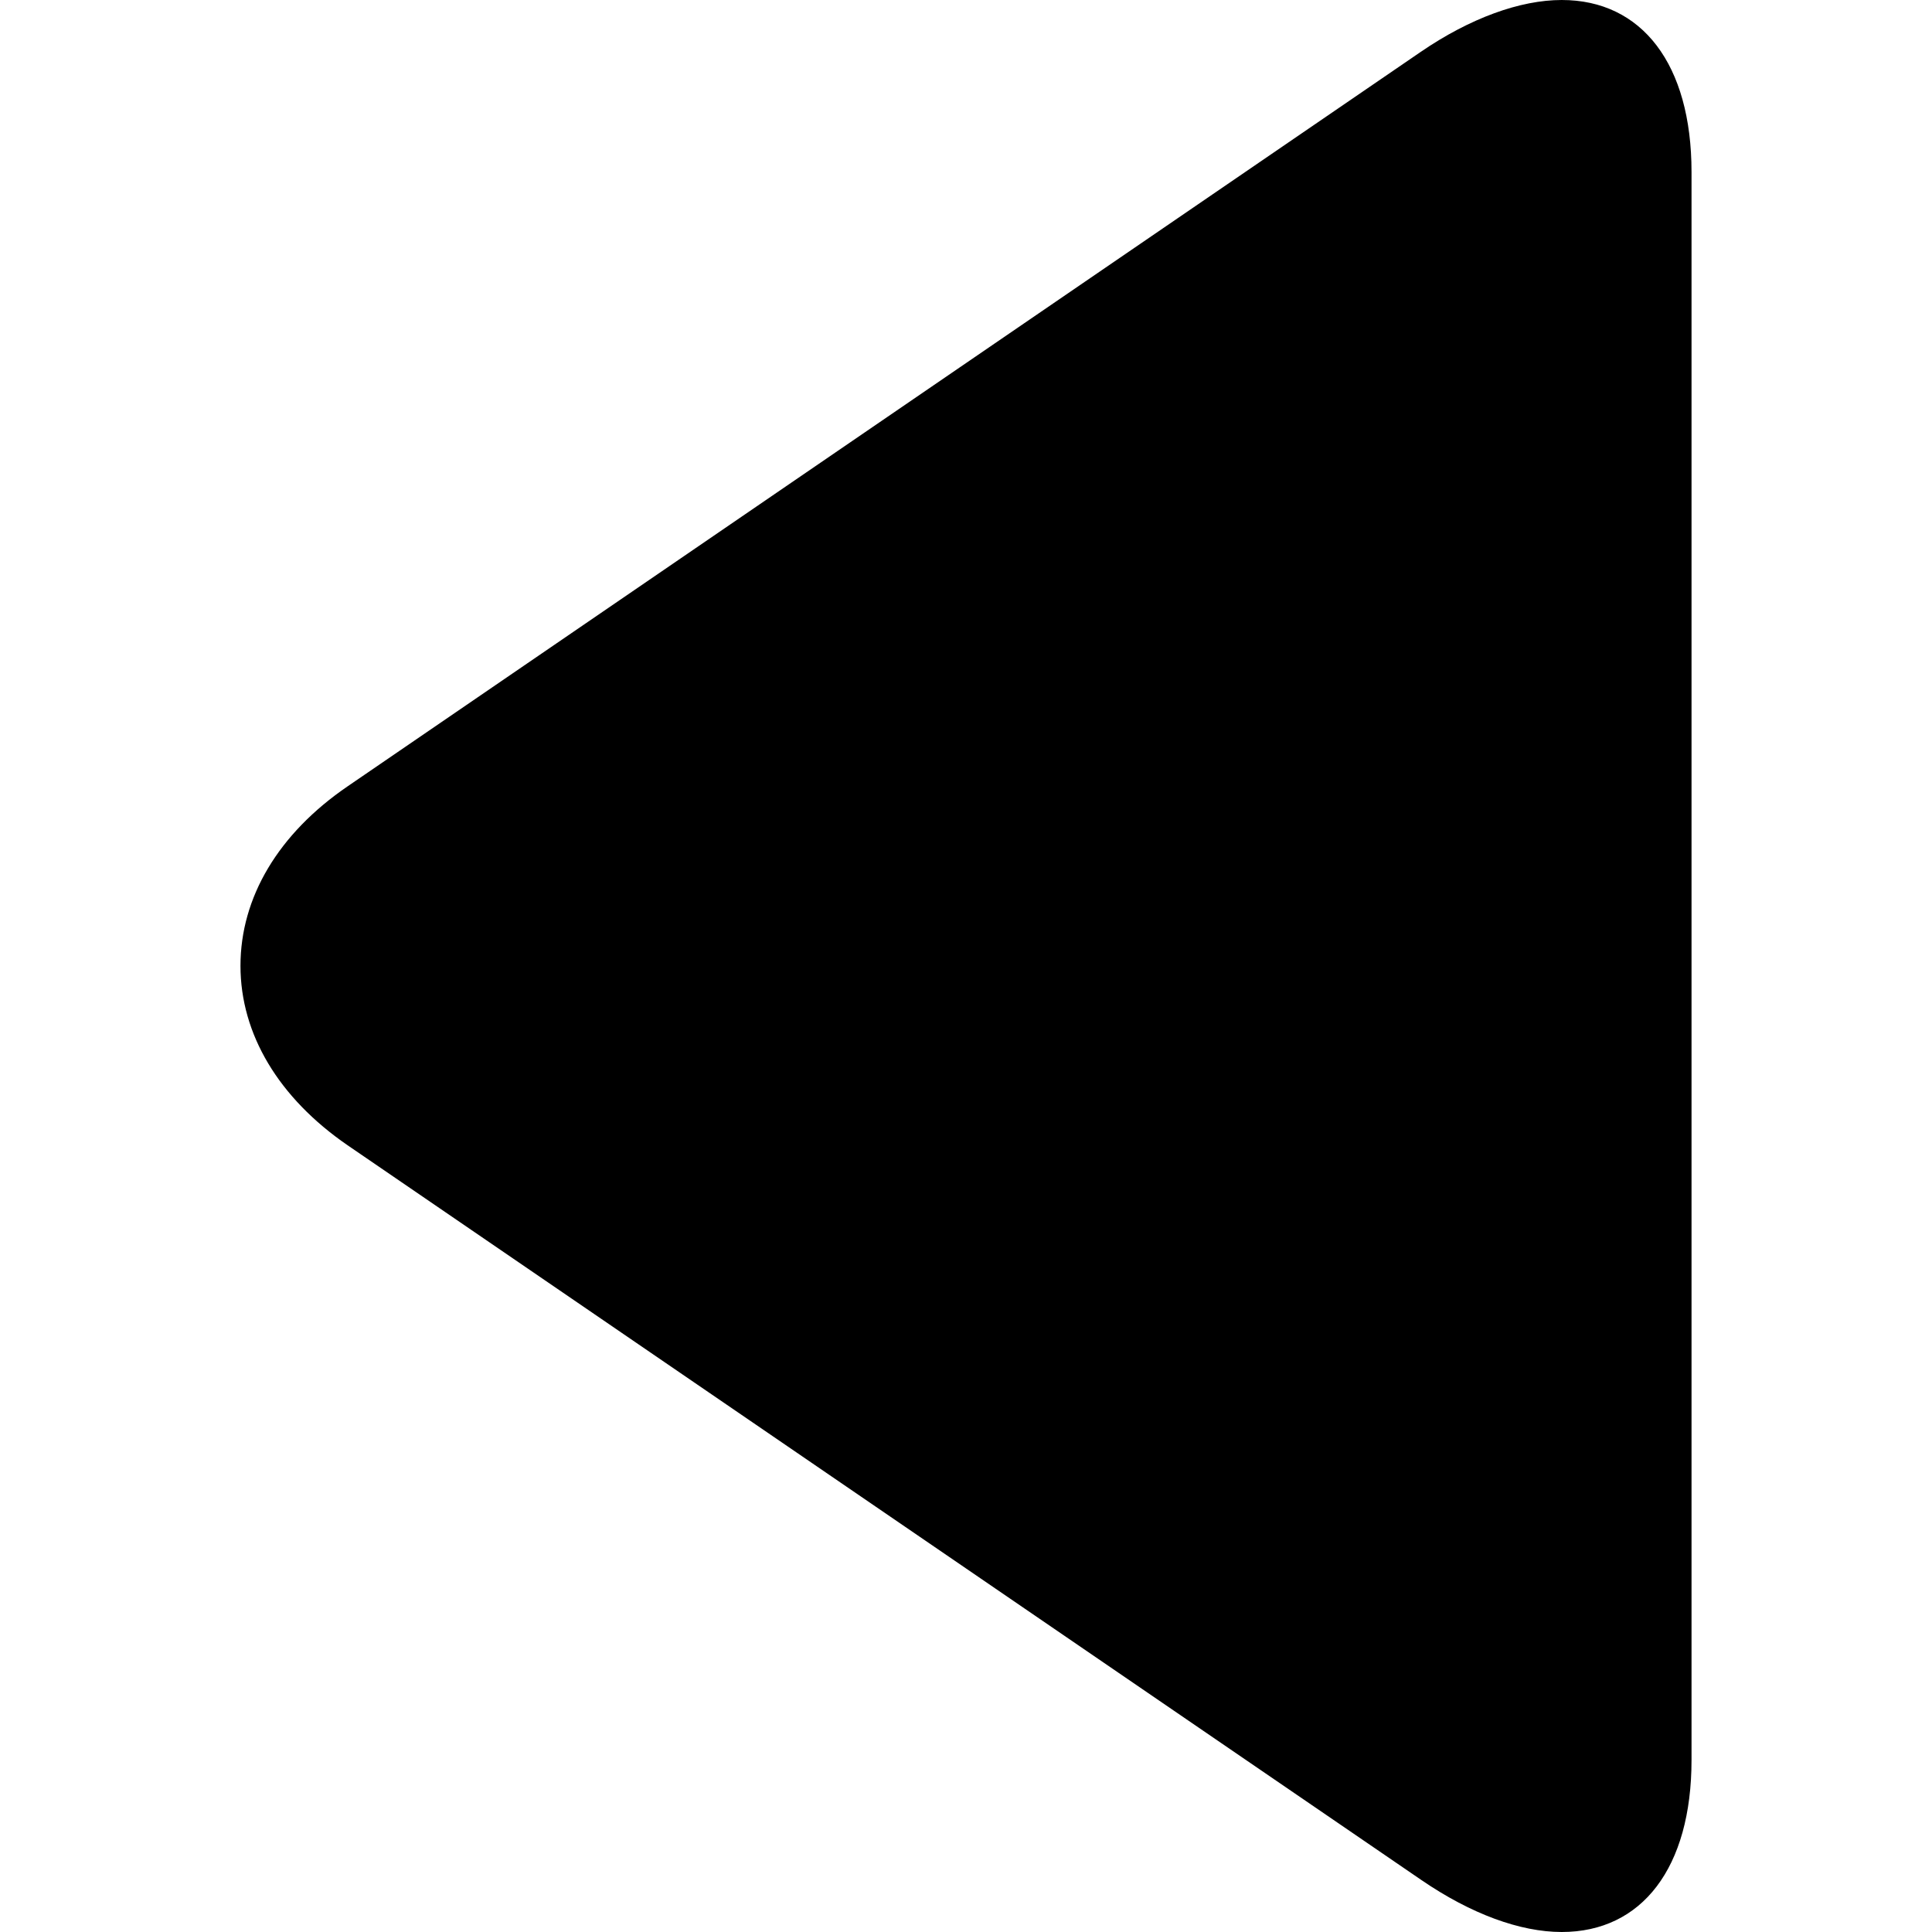 <?xml version="1.0" encoding="utf-8"?>
<!-- Generator: Adobe Illustrator 19.0.0, SVG Export Plug-In . SVG Version: 6.00 Build 0)  -->
<svg version="1.1" id="Layer_1" xmlns="http://www.w3.org/2000/svg" xmlns:xlink="http://www.w3.org/1999/xlink" x="0px" y="0px"
	 viewBox="117 -117.1 494.1 494.1" style="enable-background:new 117 -117.1 494.1 494.1;" xml:space="preserve">
<g>
	<g>
		<path d="M178.5,129.9c0,17.5,9.8,33.8,27.4,45.9l274.6,187.9c12.7,8.7,25.3,13.3,35.9,13.3c20.5,0,33.2-16.4,33.2-44V-73.1
			c0-27.6-12.7-44-33.2-44c-10.6,0-23.4,4.6-36.1,13.3L205.9,84C188.2,96.1,178.5,112.4,178.5,129.9z"/>
	</g>
</g>
</svg>
